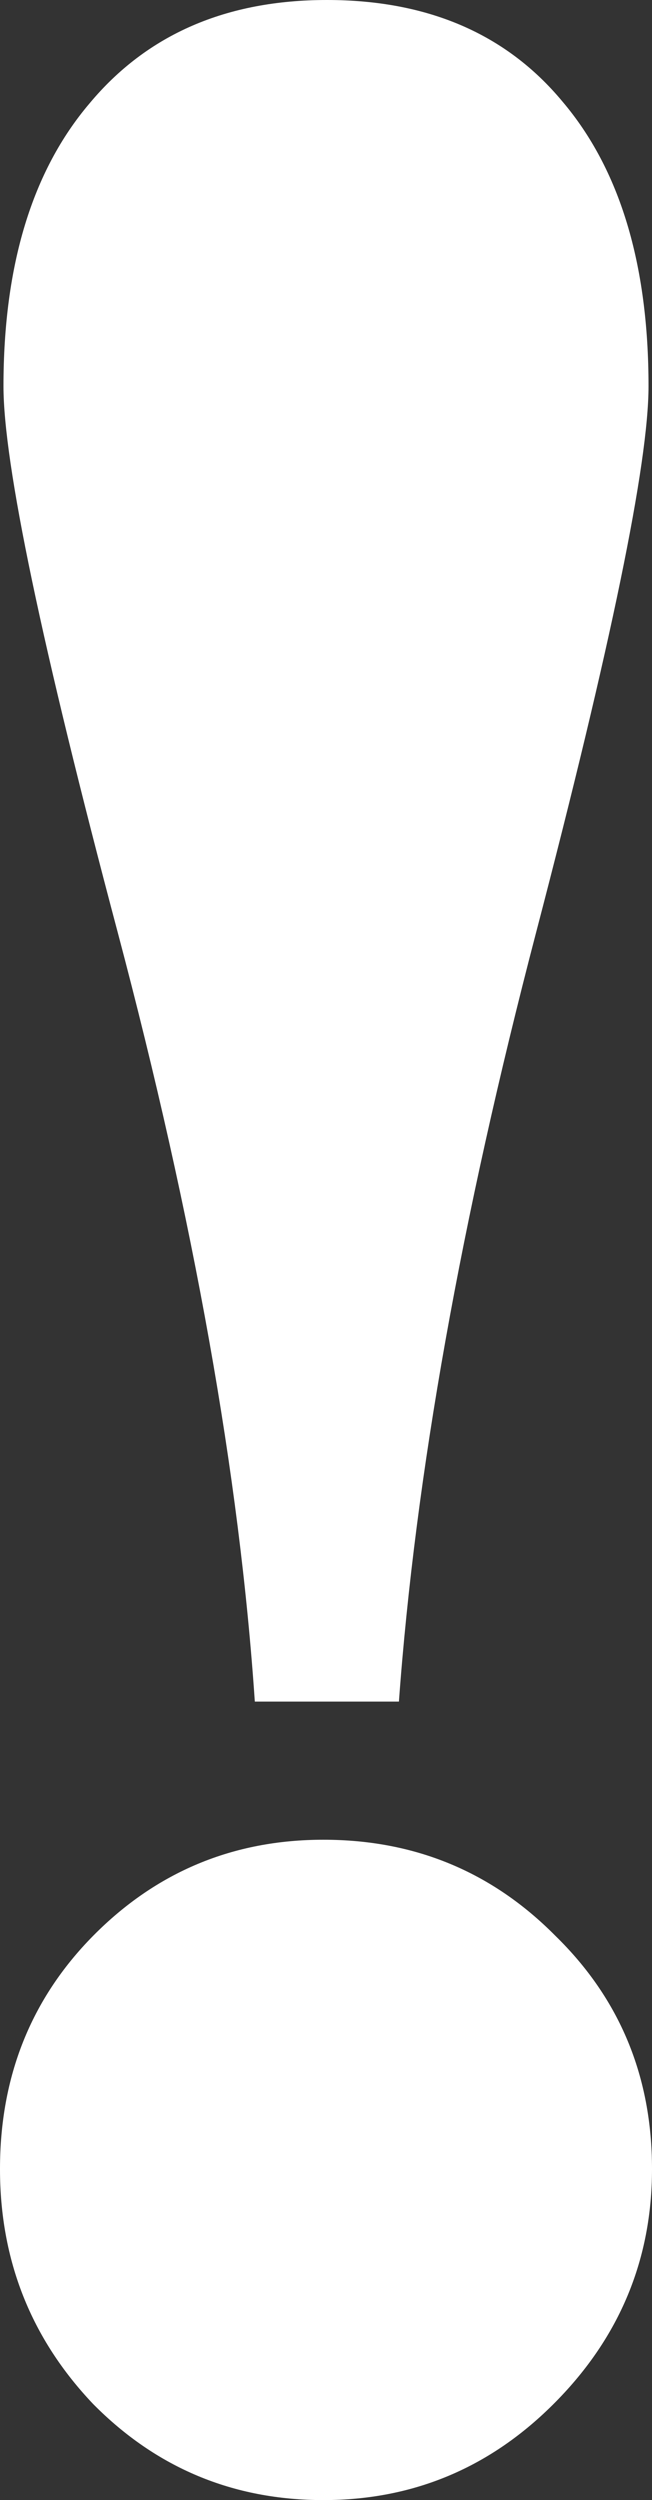 <svg width="6" height="23" viewBox="0 0 6 23" fill="none" xmlns="http://www.w3.org/2000/svg">
<rect x="0" y="0" width="6" height="23" fill="#333333" stroke="none"/>
<path d="M6 19.954C6 20.784 5.704 21.499 5.111 22.099C4.518 22.7 3.806 23 2.976 23C2.146 23 1.439 22.705 0.857 22.116C0.286 21.515 0 20.795 0 19.954C0 19.103 0.286 18.388 0.857 17.809C1.439 17.22 2.146 16.925 2.976 16.925C3.817 16.925 4.528 17.22 5.111 17.809C5.704 18.388 6 19.103 6 19.954ZM2.345 15.654C2.205 13.58 1.784 11.222 1.084 8.58C0.383 5.939 0.032 4.263 0.032 3.553C0.032 2.44 0.296 1.572 0.825 0.95C1.353 0.317 2.081 0 3.008 0C3.935 0 4.658 0.311 5.175 0.933C5.704 1.556 5.968 2.429 5.968 3.553C5.968 4.263 5.623 5.939 4.933 8.58C4.243 11.222 3.822 13.58 3.671 15.654H2.345Z" fill="white"/>
</svg>
